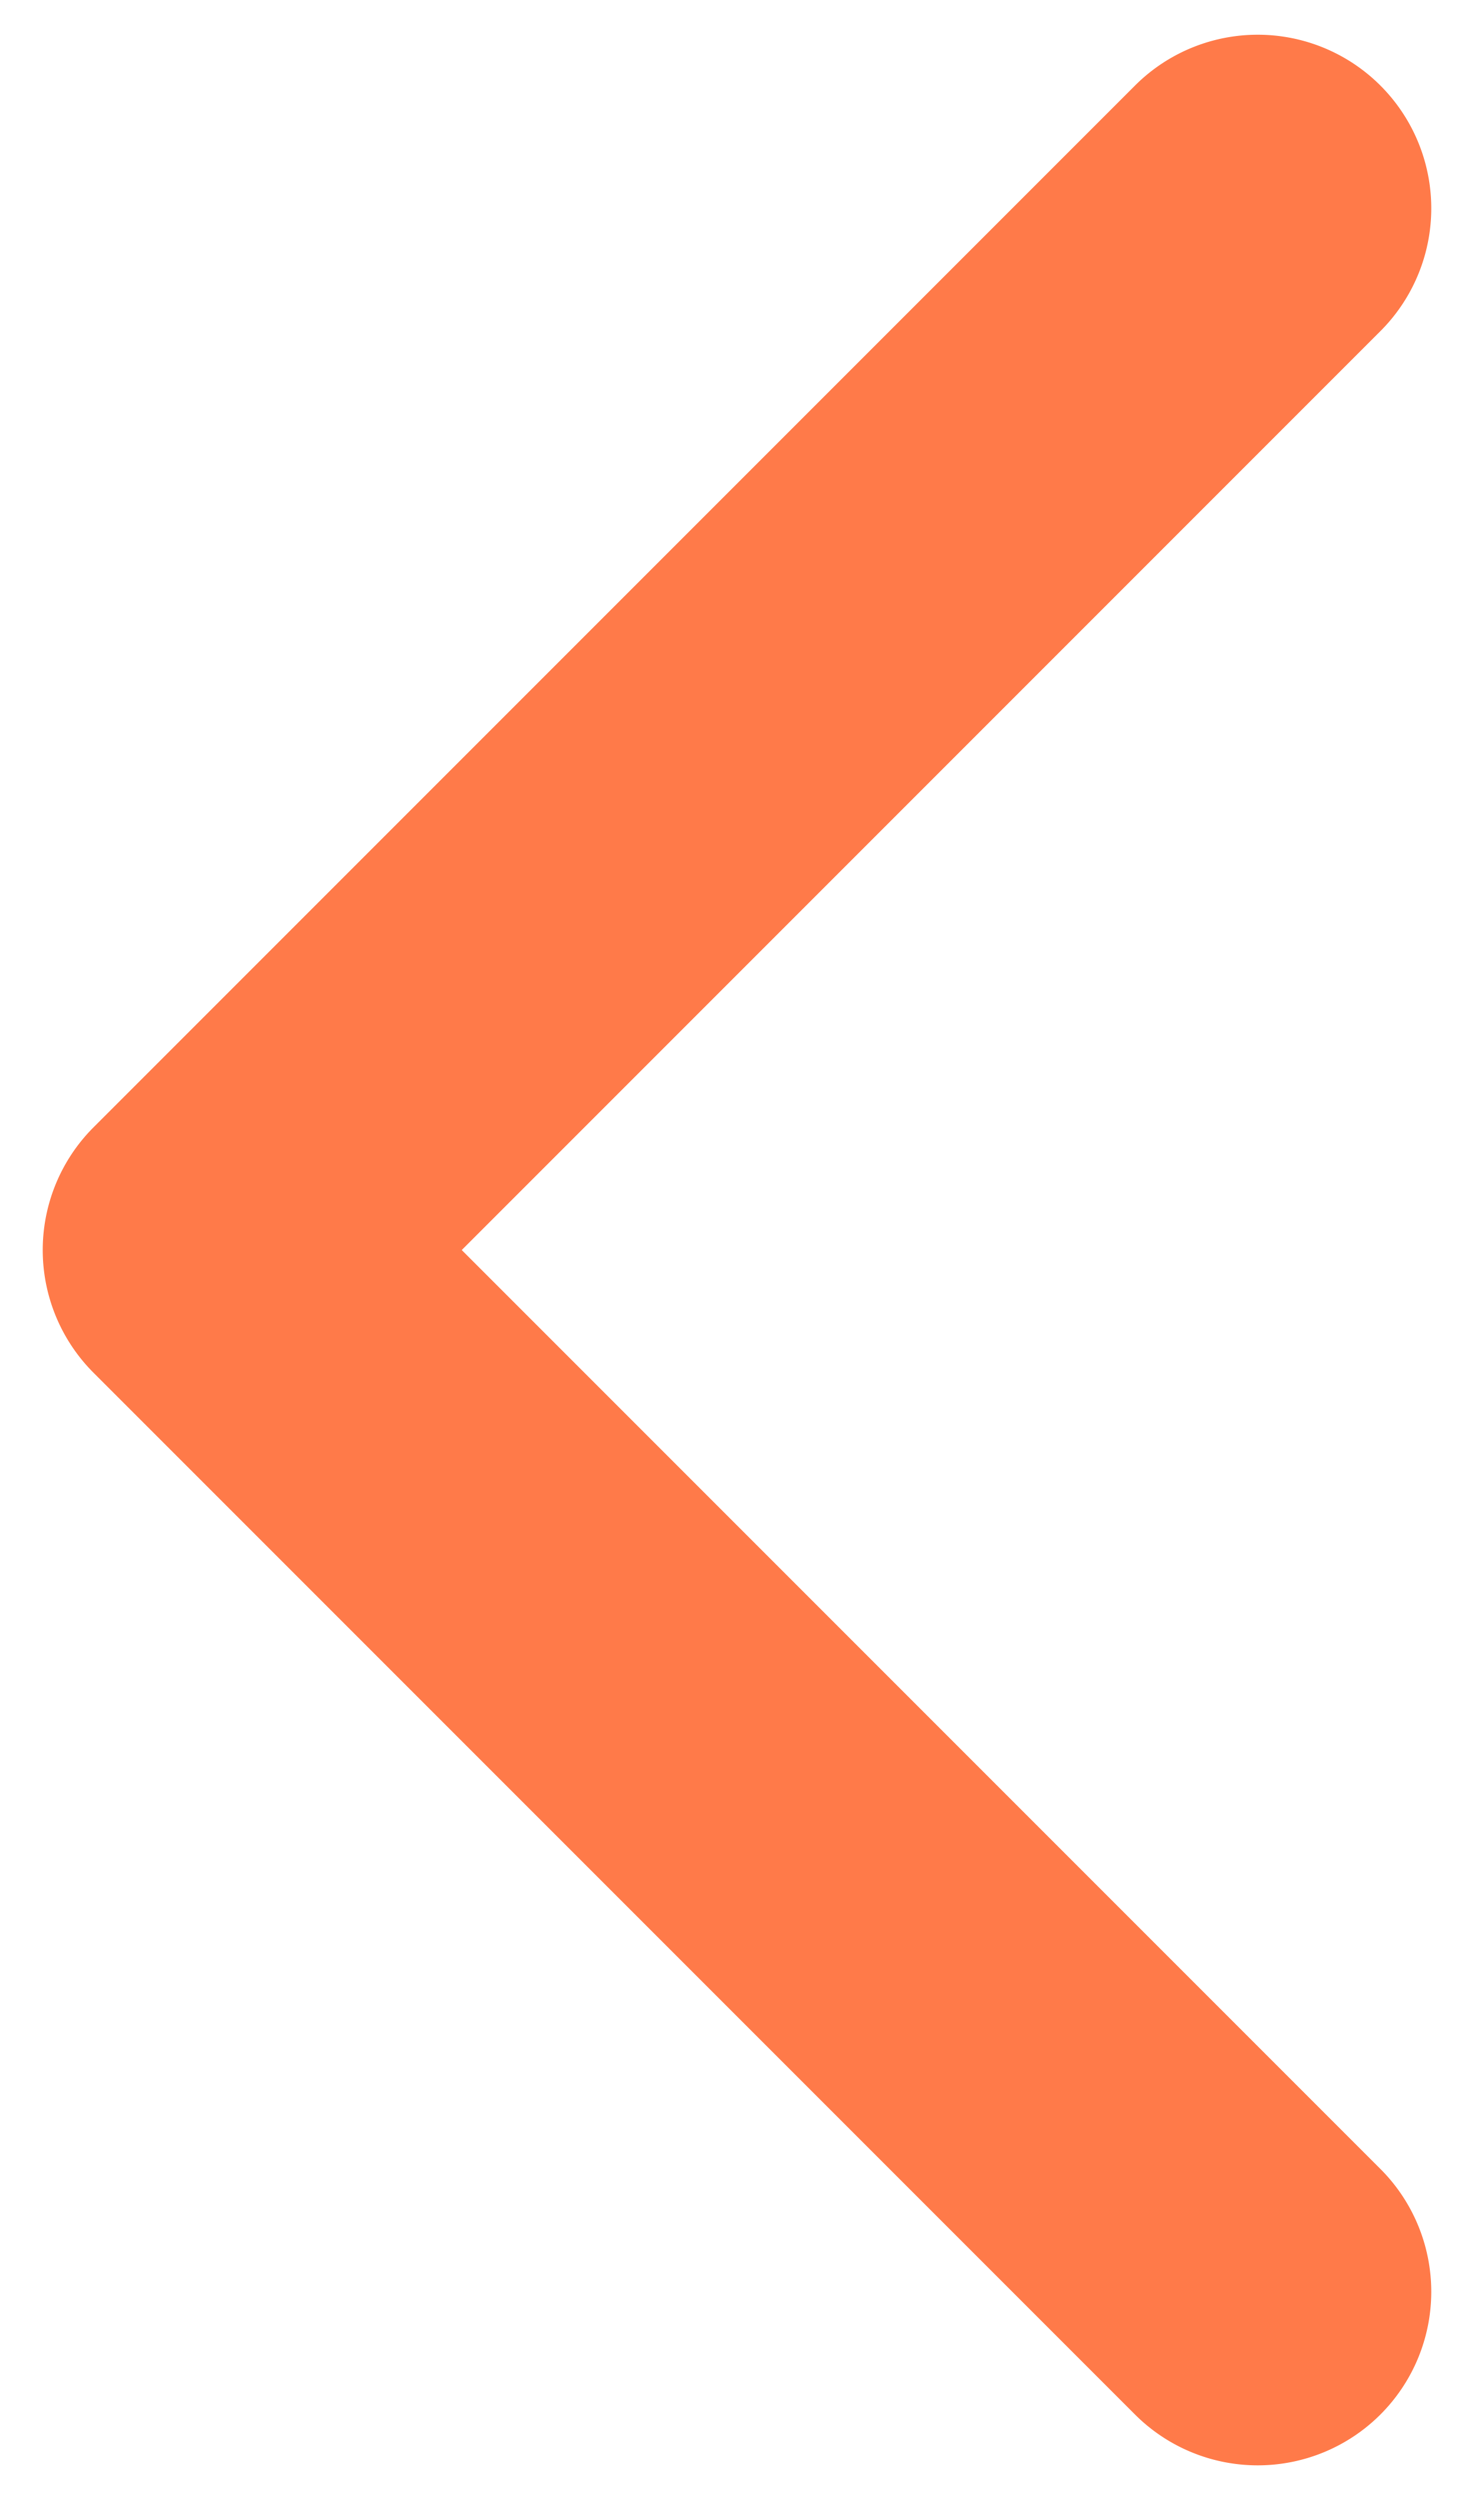 <svg xmlns="http://www.w3.org/2000/svg" width="23" height="39" viewBox="0 0 23 39"><g><g><path fill="#ff7a49" d="M21.54 1.335a2.708 2.708 0 0 0-3.83 0L1.46 17.585a2.708 2.708 0 0 0 0 3.83l16.25 16.25a2.708 2.708 0 1 0 3.83-3.83L7.205 19.5 21.54 5.165a2.708 2.708 0 0 0 0-3.83z"/></g></g></svg>